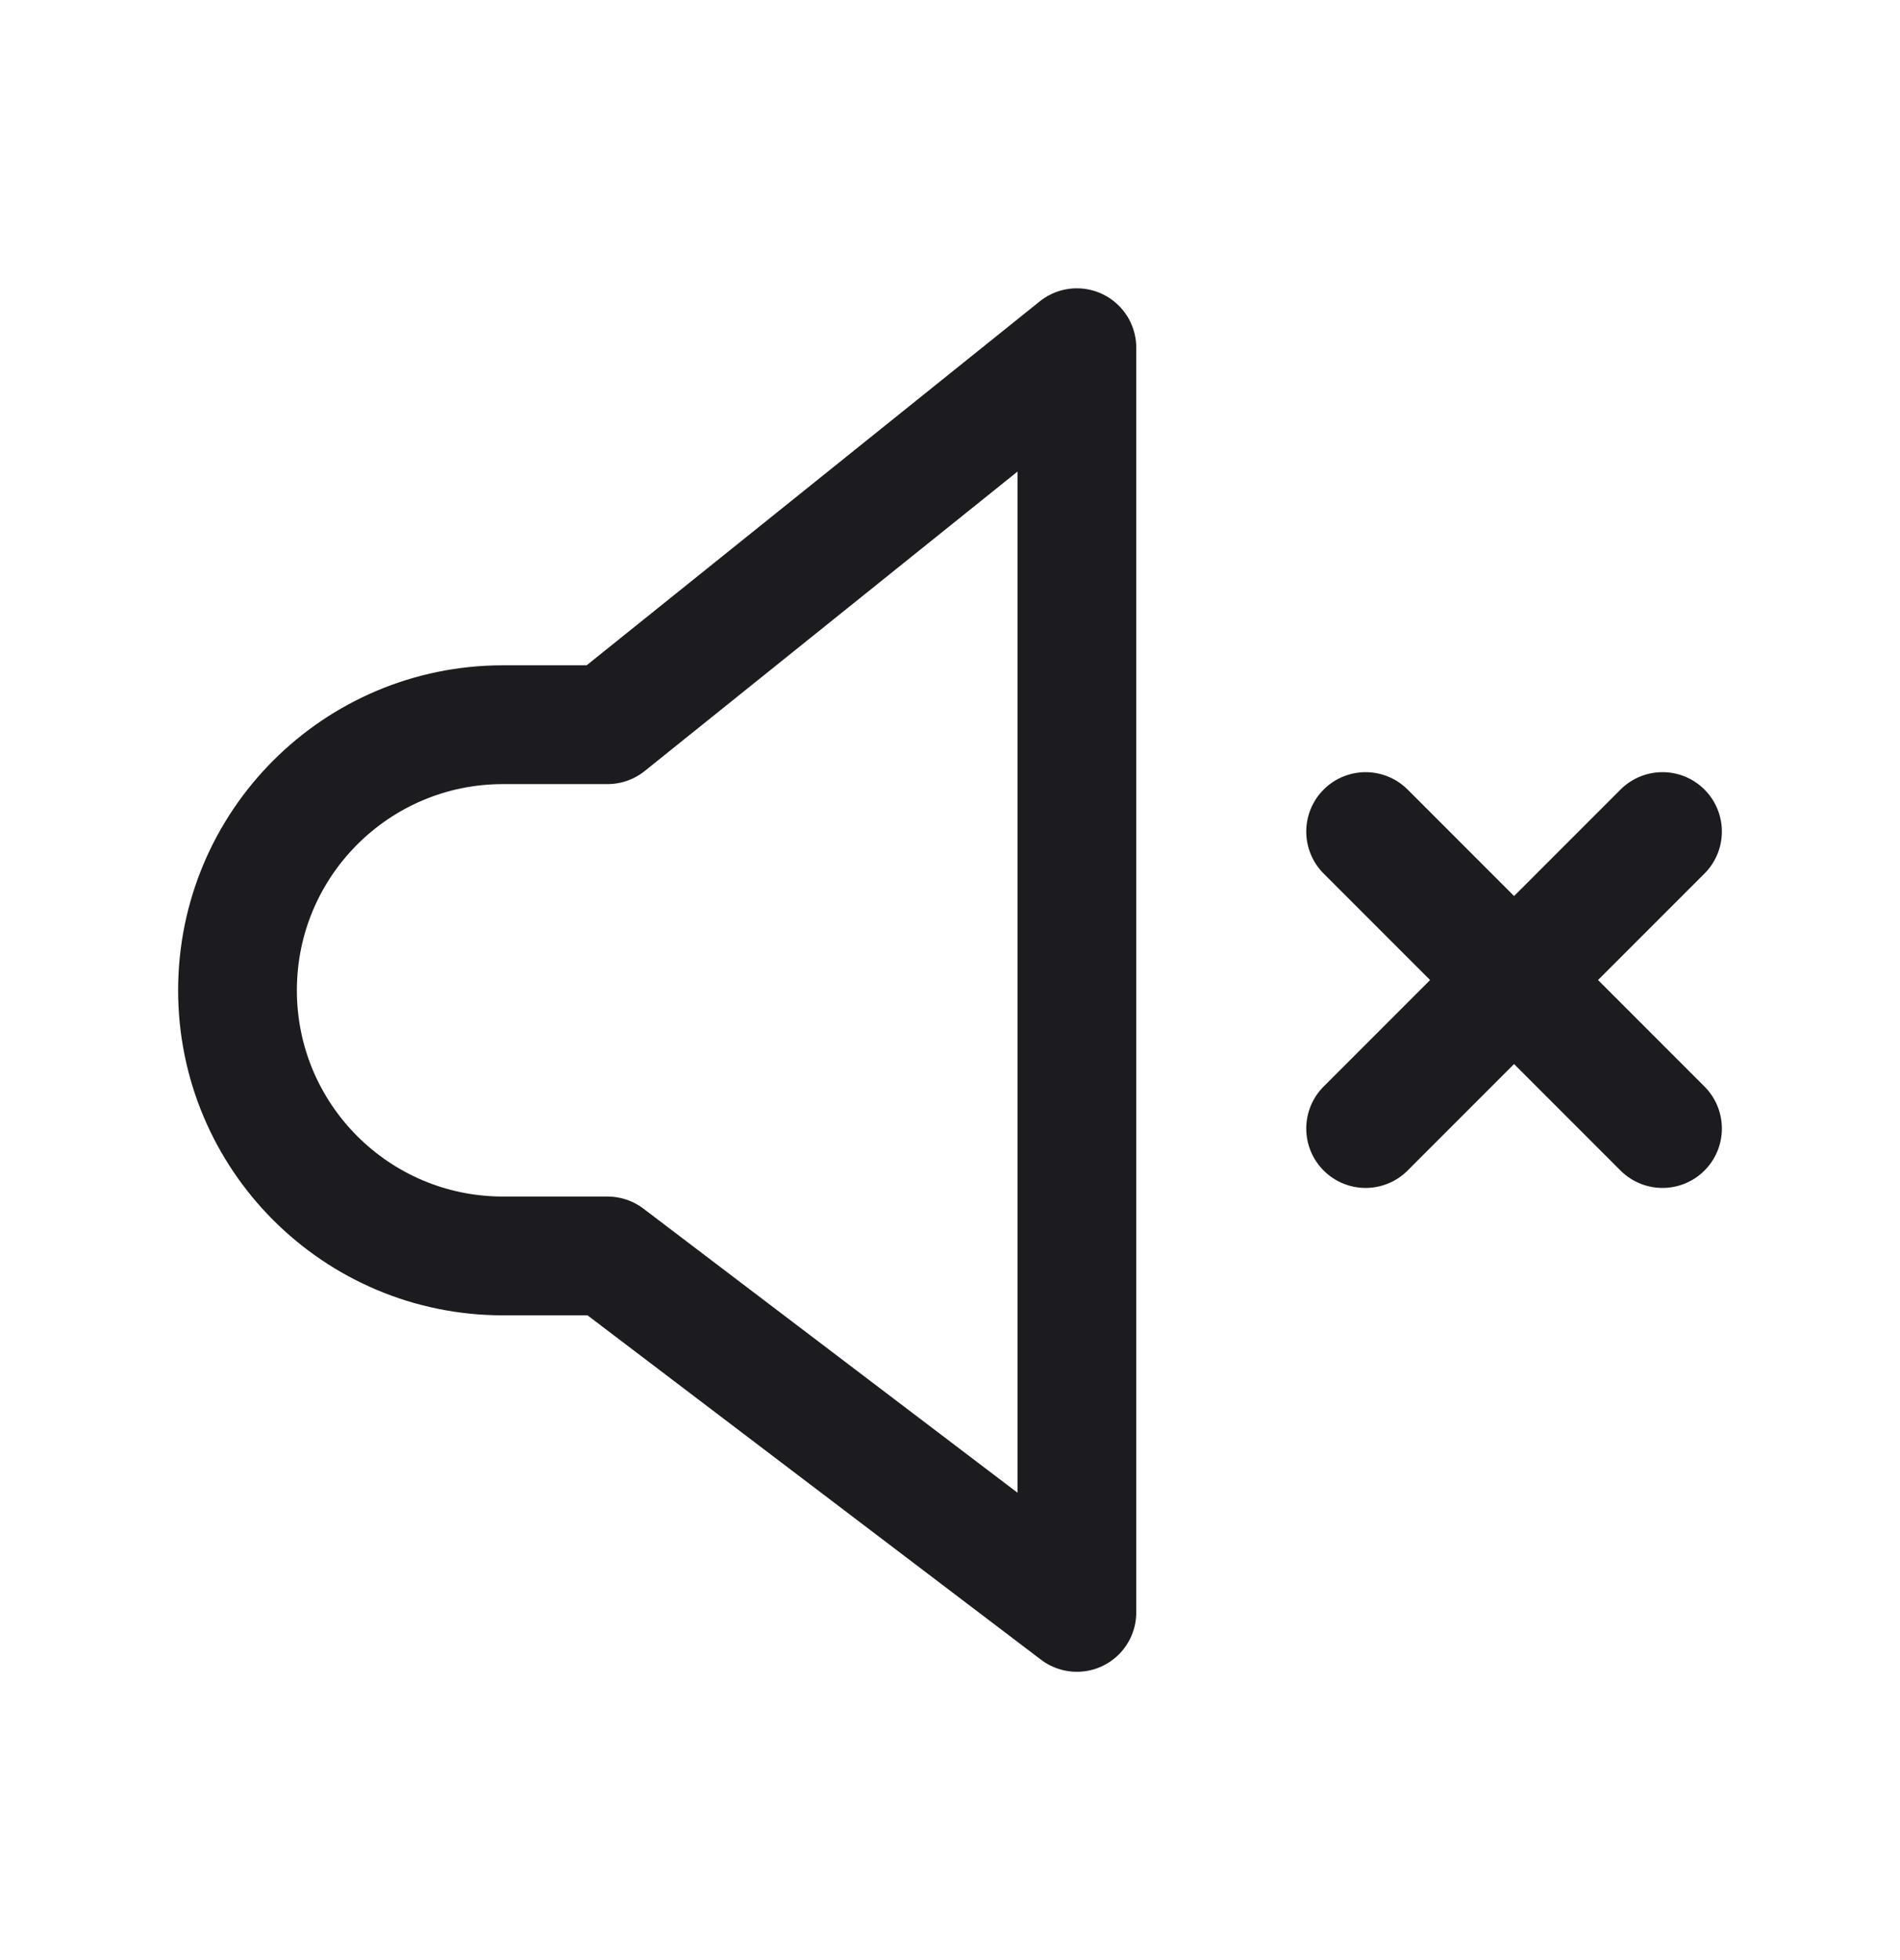 <svg width="32" height="33" viewBox="0 0 32 33" fill="none" xmlns="http://www.w3.org/2000/svg">
<path d="M28 14L23 19" stroke="#1C1B1F" stroke-width="2" stroke-linecap="round" stroke-linejoin="round"/>
<path d="M28 19L23 14" stroke="#1C1B1F" stroke-width="2" stroke-linecap="round" stroke-linejoin="round"/>
<path d="M18.137 27.146V5.854L10.232 12.201H8.472C6.002 12.201 4 14.203 4 16.673C4 19.143 6.002 21.145 8.472 21.145H10.232L18.137 27.146Z" stroke="#1C1B1F" stroke-width="2" stroke-linecap="round" stroke-linejoin="round"/>
</svg>
